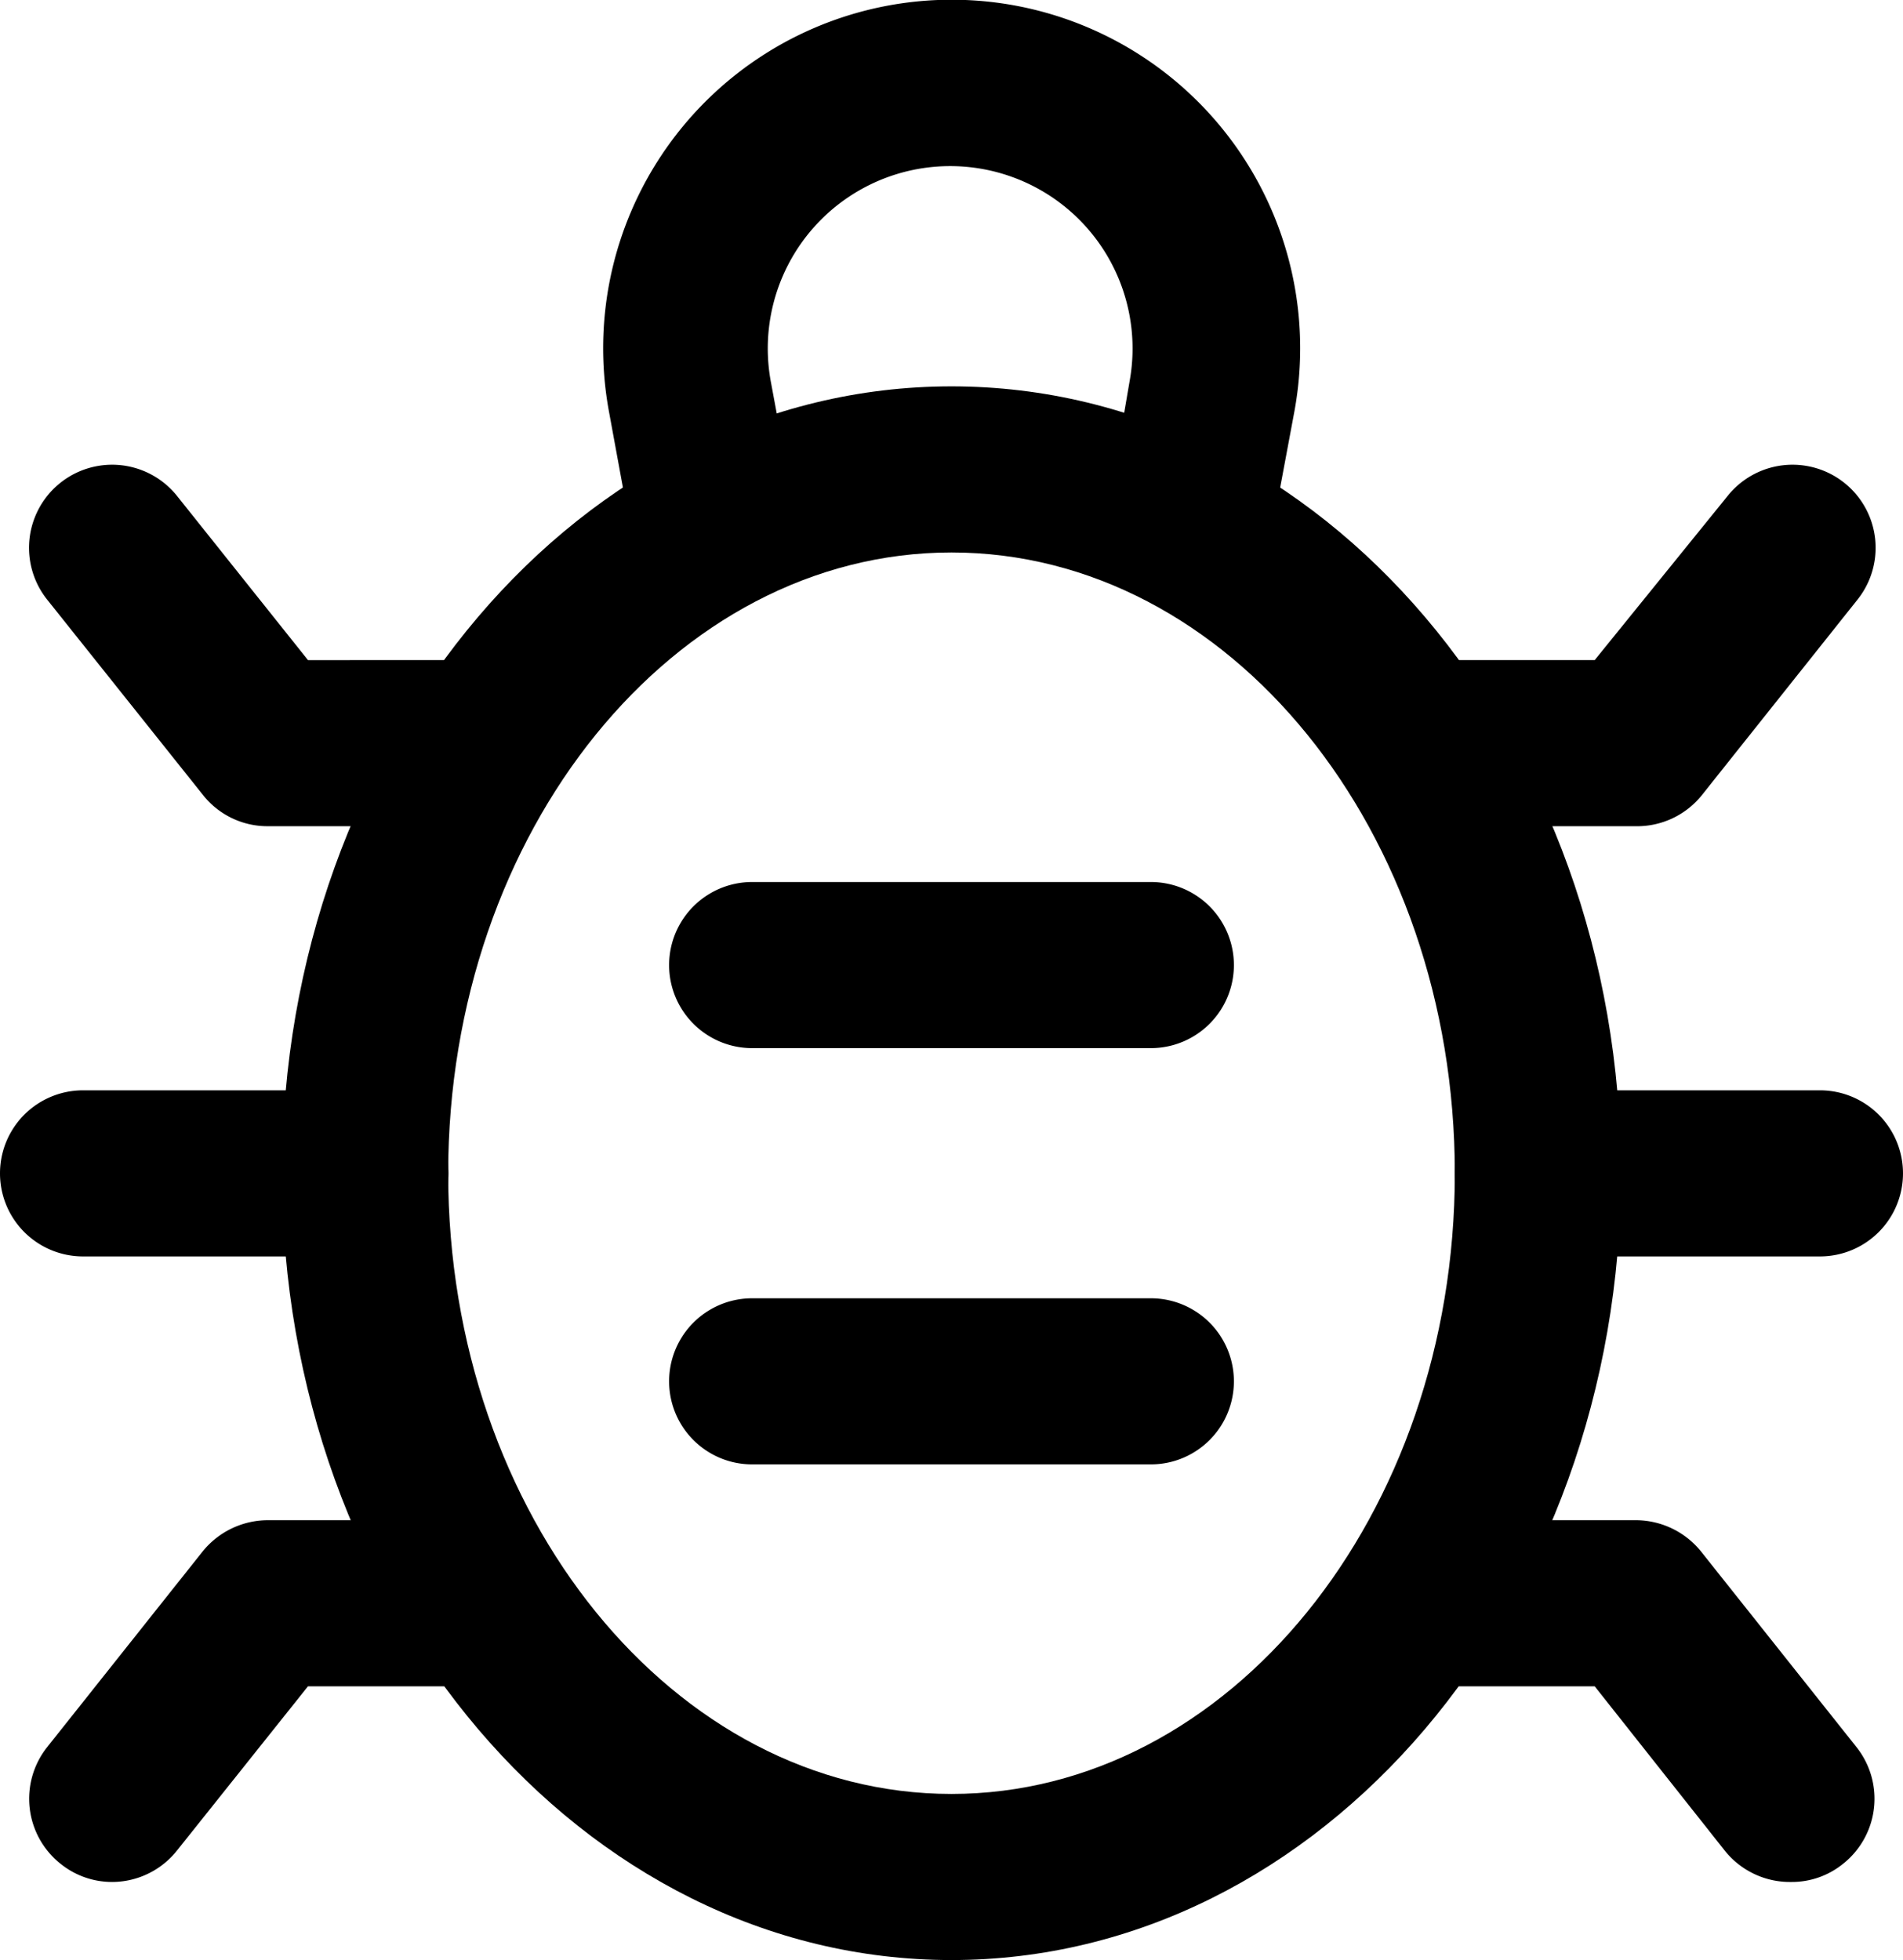 <svg xmlns="http://www.w3.org/2000/svg" viewBox="0 0 57.28 59"><title>bug report</title><g id="Layer_2" data-name="Layer 2"><g id="Layer_1-2" data-name="Layer 1"><g id="bug_report" data-name="bug report"><path d="M28.64,59C17.53,59,8.49,48.38,8.49,35.32s9-23.69,20.15-23.69S48.79,22.26,48.79,35.32,39.75,59,28.64,59Zm0-42.37c-8.35,0-15.15,8.39-15.15,18.69S20.29,54,28.64,54s15.15-8.38,15.15-18.68S37,16.63,28.64,16.63Z"/><path d="M54.78,37.82H46.29a2.5,2.5,0,0,1,0-5h8.49a2.5,2.5,0,0,1,0,5Z"/><path d="M11,37.82H2.5a2.5,2.5,0,0,1,0-5H11a2.5,2.5,0,1,1,0,5Z"/><path d="M21.39,17.76a2.49,2.49,0,0,1-2.45-2.05l-.61-3.32a10.49,10.49,0,1,1,20.63,0l-.62,3.32a2.5,2.5,0,1,1-4.91-.9L34,11.48a5.49,5.49,0,1,0-10.8,0l.62,3.33a2.5,2.5,0,0,1-2,2.91A2.38,2.38,0,0,1,21.39,17.76Z"/><path d="M49.22,24.87h-5.9a2.5,2.5,0,0,1,0-5H48L52,14.93a2.5,2.5,0,1,1,3.91,3.12l-4.68,5.88A2.5,2.5,0,0,1,49.22,24.87Z"/><path d="M14,24.87H8.06a2.47,2.47,0,0,1-1.95-.94L1.42,18.05a2.5,2.5,0,1,1,3.91-3.12l3.94,4.94H14a2.5,2.5,0,0,1,0,5Z"/><path d="M53.91,56.65a2.51,2.51,0,0,1-2-.95L48,50.76h-4.7a2.5,2.5,0,0,1,0-5h5.9a2.53,2.53,0,0,1,2,.94l4.68,5.89a2.5,2.5,0,0,1-.4,3.51A2.45,2.45,0,0,1,53.91,56.65Z"/><path d="M3.37,56.65a2.47,2.47,0,0,1-1.55-.55,2.5,2.5,0,0,1-.4-3.51L6.1,46.7a2.53,2.53,0,0,1,2-.94H14a2.5,2.5,0,0,1,0,5H9.27L5.33,55.7A2.5,2.5,0,0,1,3.37,56.65Z"/><path d="M34.64,31.55h-12a2.5,2.5,0,0,1,0-5h12a2.5,2.5,0,0,1,0,5Z"/><path d="M34.64,44.08h-12a2.5,2.5,0,0,1,0-5h12a2.5,2.5,0,0,1,0,5Z"/></g></g></g></svg>